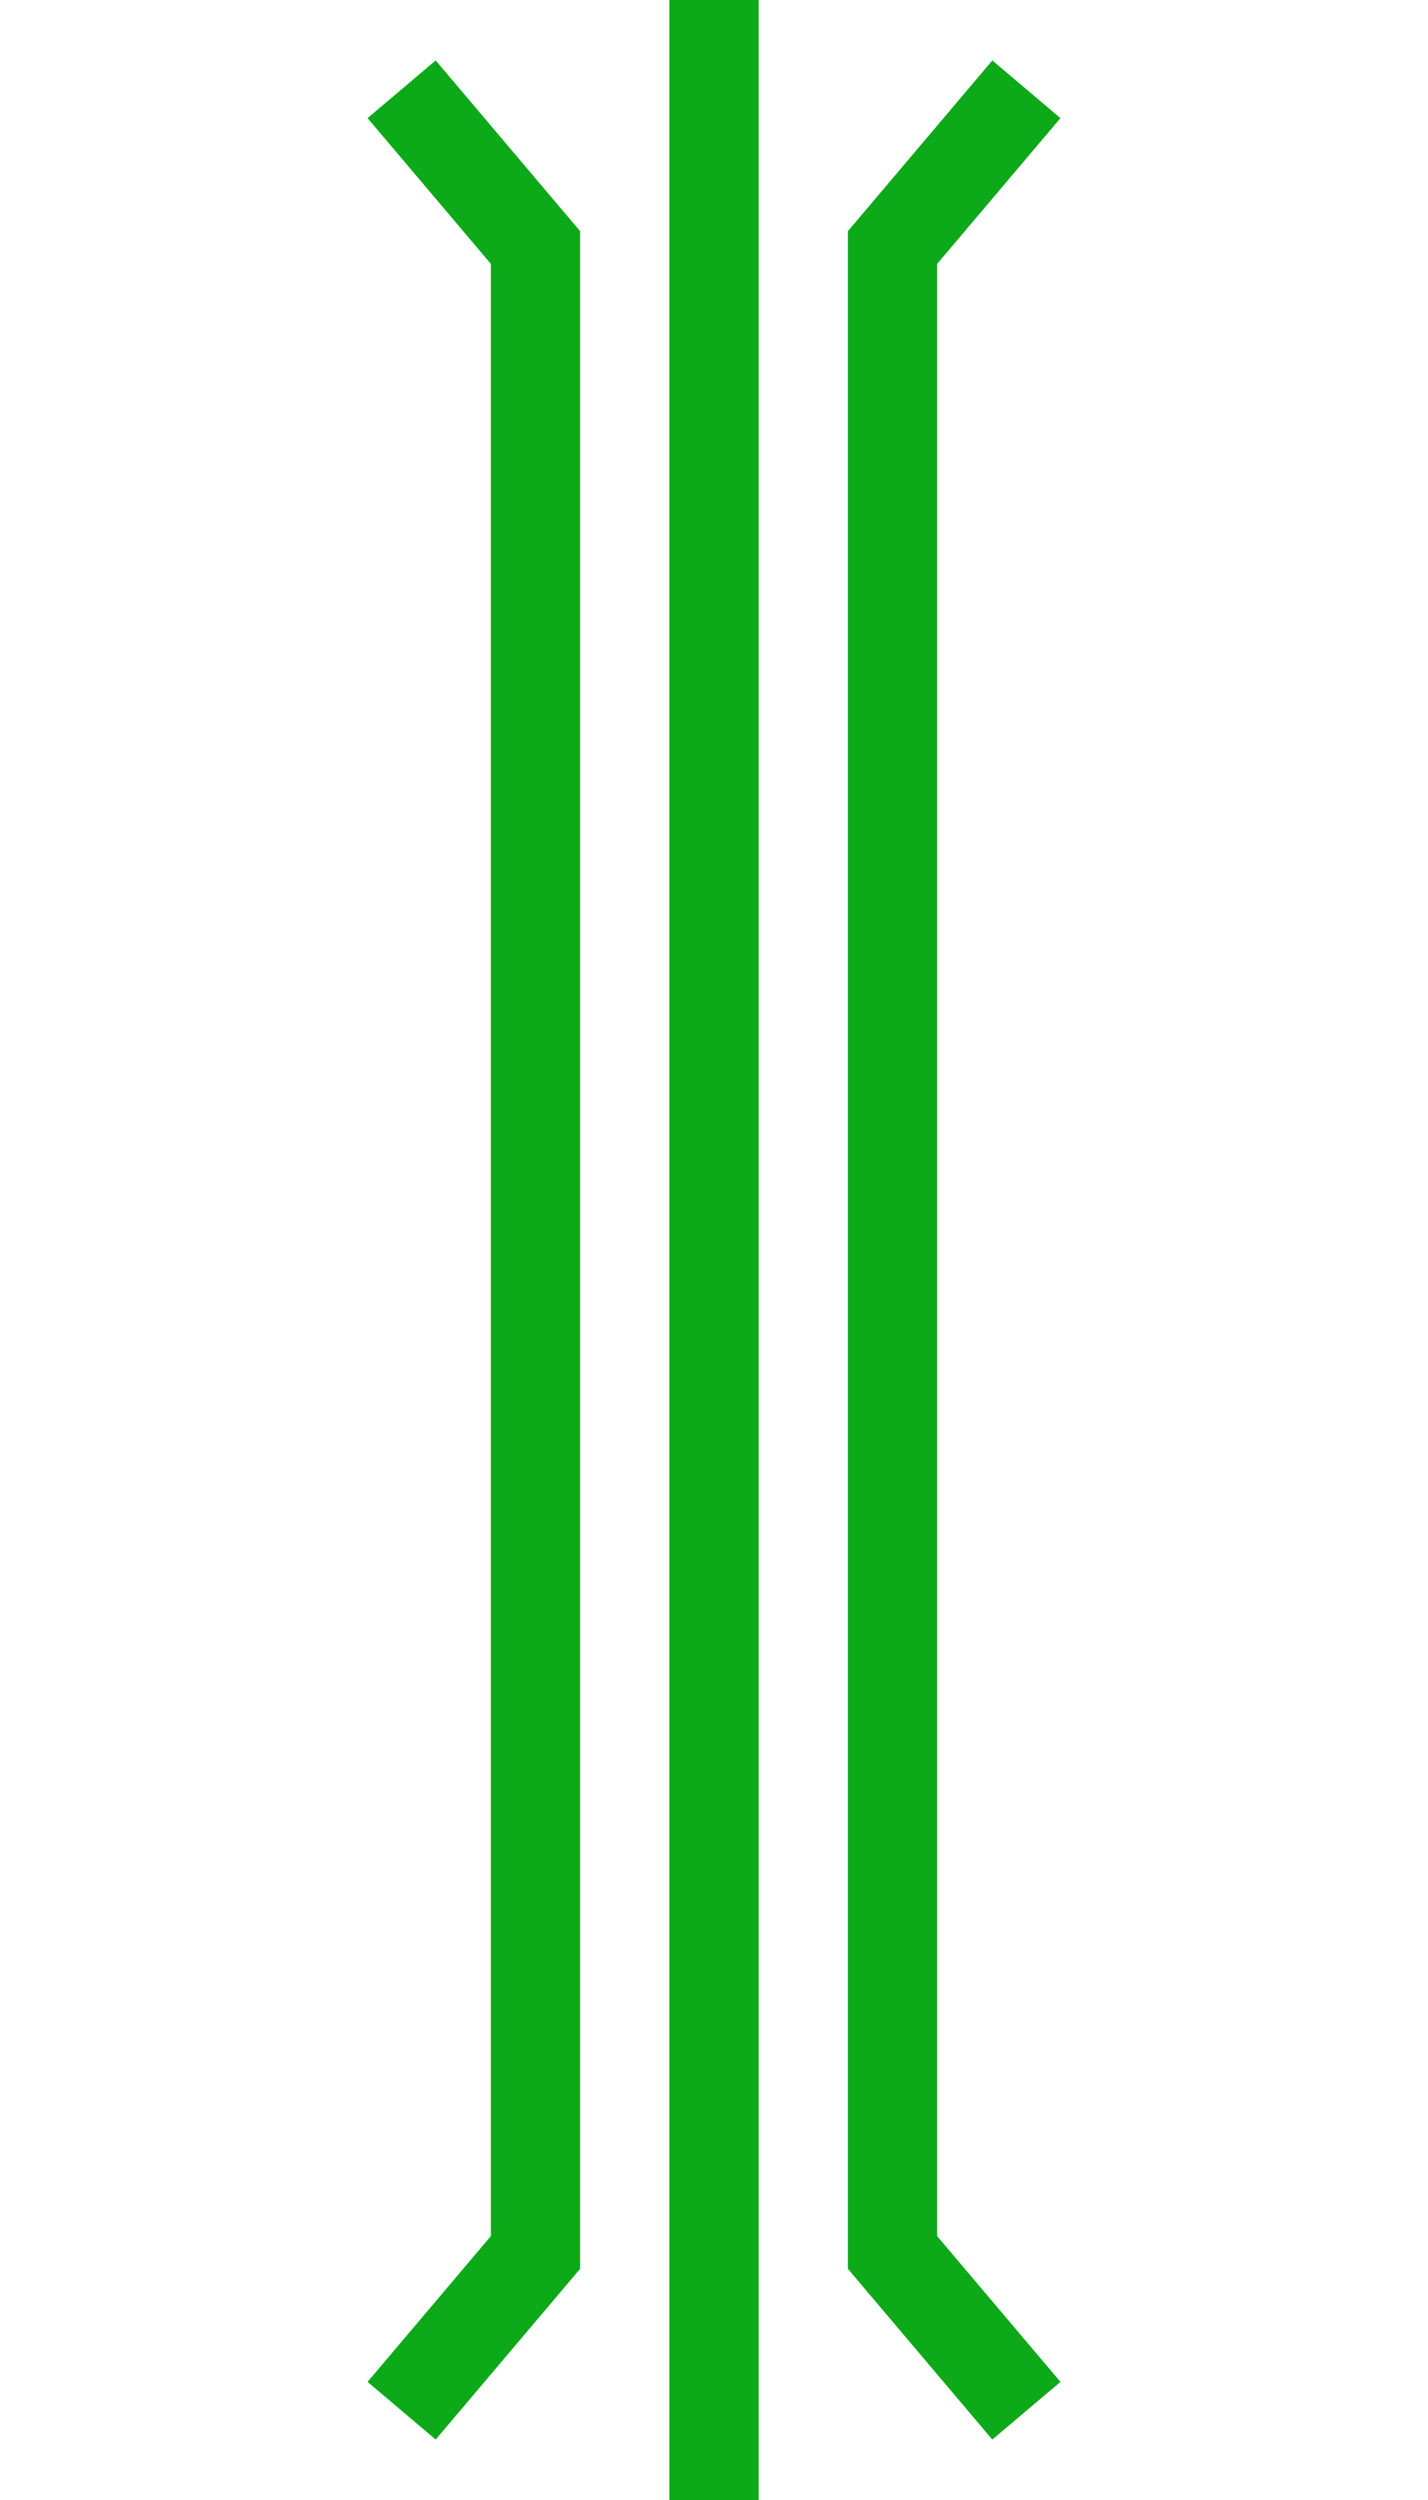 <?xml version="1.0" encoding="UTF-8"?>
<svg width="32px" height="56px" viewBox="-28.0 0.0 32 56" version="1.1" xmlns="http://www.w3.org/2000/svg" xmlns:xlink="http://www.w3.org/1999/xlink">
    <!-- Generator: Sketch 52.5 (67469) - http://www.bohemiancoding.com/sketch -->
    <title>bus-duct</title>
    <desc>Created with Sketch.</desc>
    <g id="Project-Modelling-–-GIS-&amp;-SLD" stroke="none" stroke-width="1" fill="none" fill-rule="evenodd" opacity="1" transform="rotate(90)">
        <g id="Artboard" transform="translate(-208, -864)" fill-rule="nonzero">
            <g id="32-/-sld-/-horizontal-/-box-icon-/-normal" transform="translate(200, 860)">
                <g id="sld-/-multi-/-bus-duct-/-black" transform="translate(8, 4)">
                    <rect id="Rectangle" fill="#0ca919" x="0" y="11" width="56" height="2"></rect>
                    <polyline id="Path-2" stroke="#0ca919" stroke-width="2" transform="translate(28, 17.5) scale(1, -1) translate(-28, -17.5) " points="54 16 50.455 19 5.545 19 2 16"></polyline>
                    <polyline id="Path-2" stroke="#0ca919" stroke-width="2" points="54 5 50.455 8 5.545 8 2 5"></polyline>
                </g>
            </g>
        </g>
    </g>
</svg>